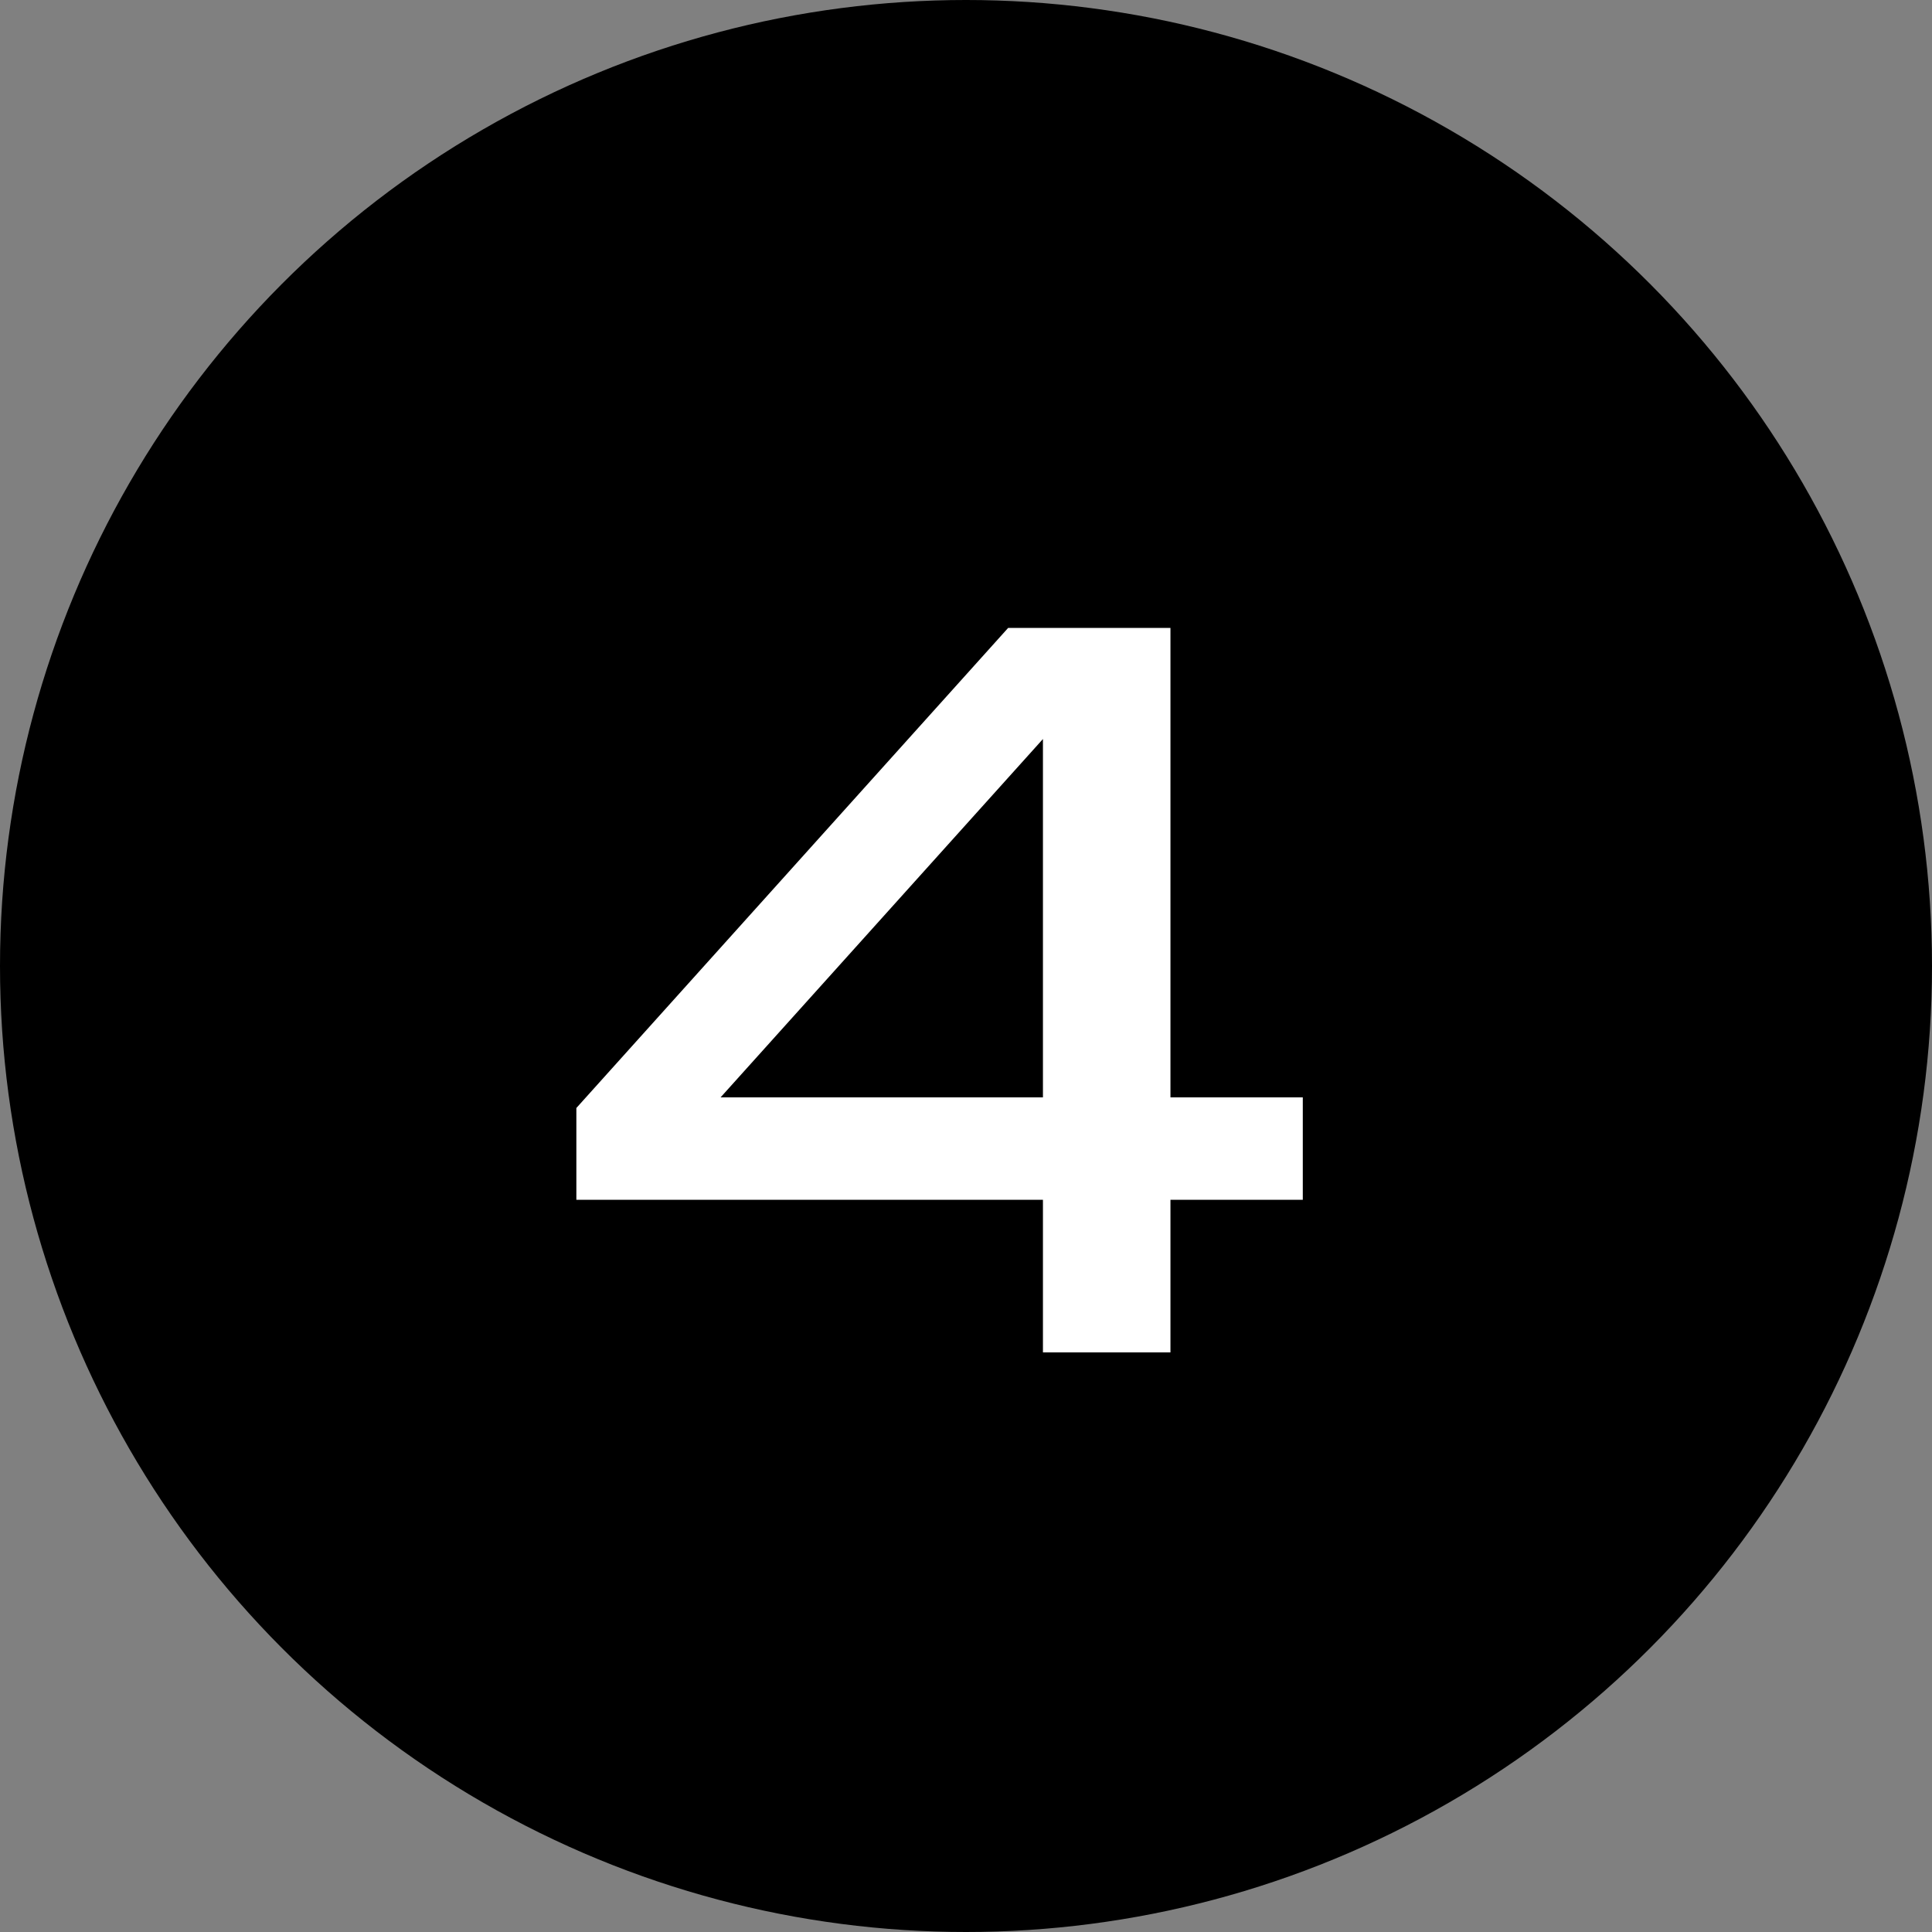 <svg width="40" height="40" viewBox="0 0 40 40" fill="none" xmlns="http://www.w3.org/2000/svg">
<rect x="0" y="0" width="40" height="40" fill="#808080" stroke="none"/>
<circle cx="20" cy="20" r="20" fill="black"/>
<path d="M24.233 13V28H21.593V14.1H22.673L14.073 23.66L14.013 22.72H26.973V24.84H11.933V22.94L20.873 13H24.233Z" fill="white"/>
</svg>
